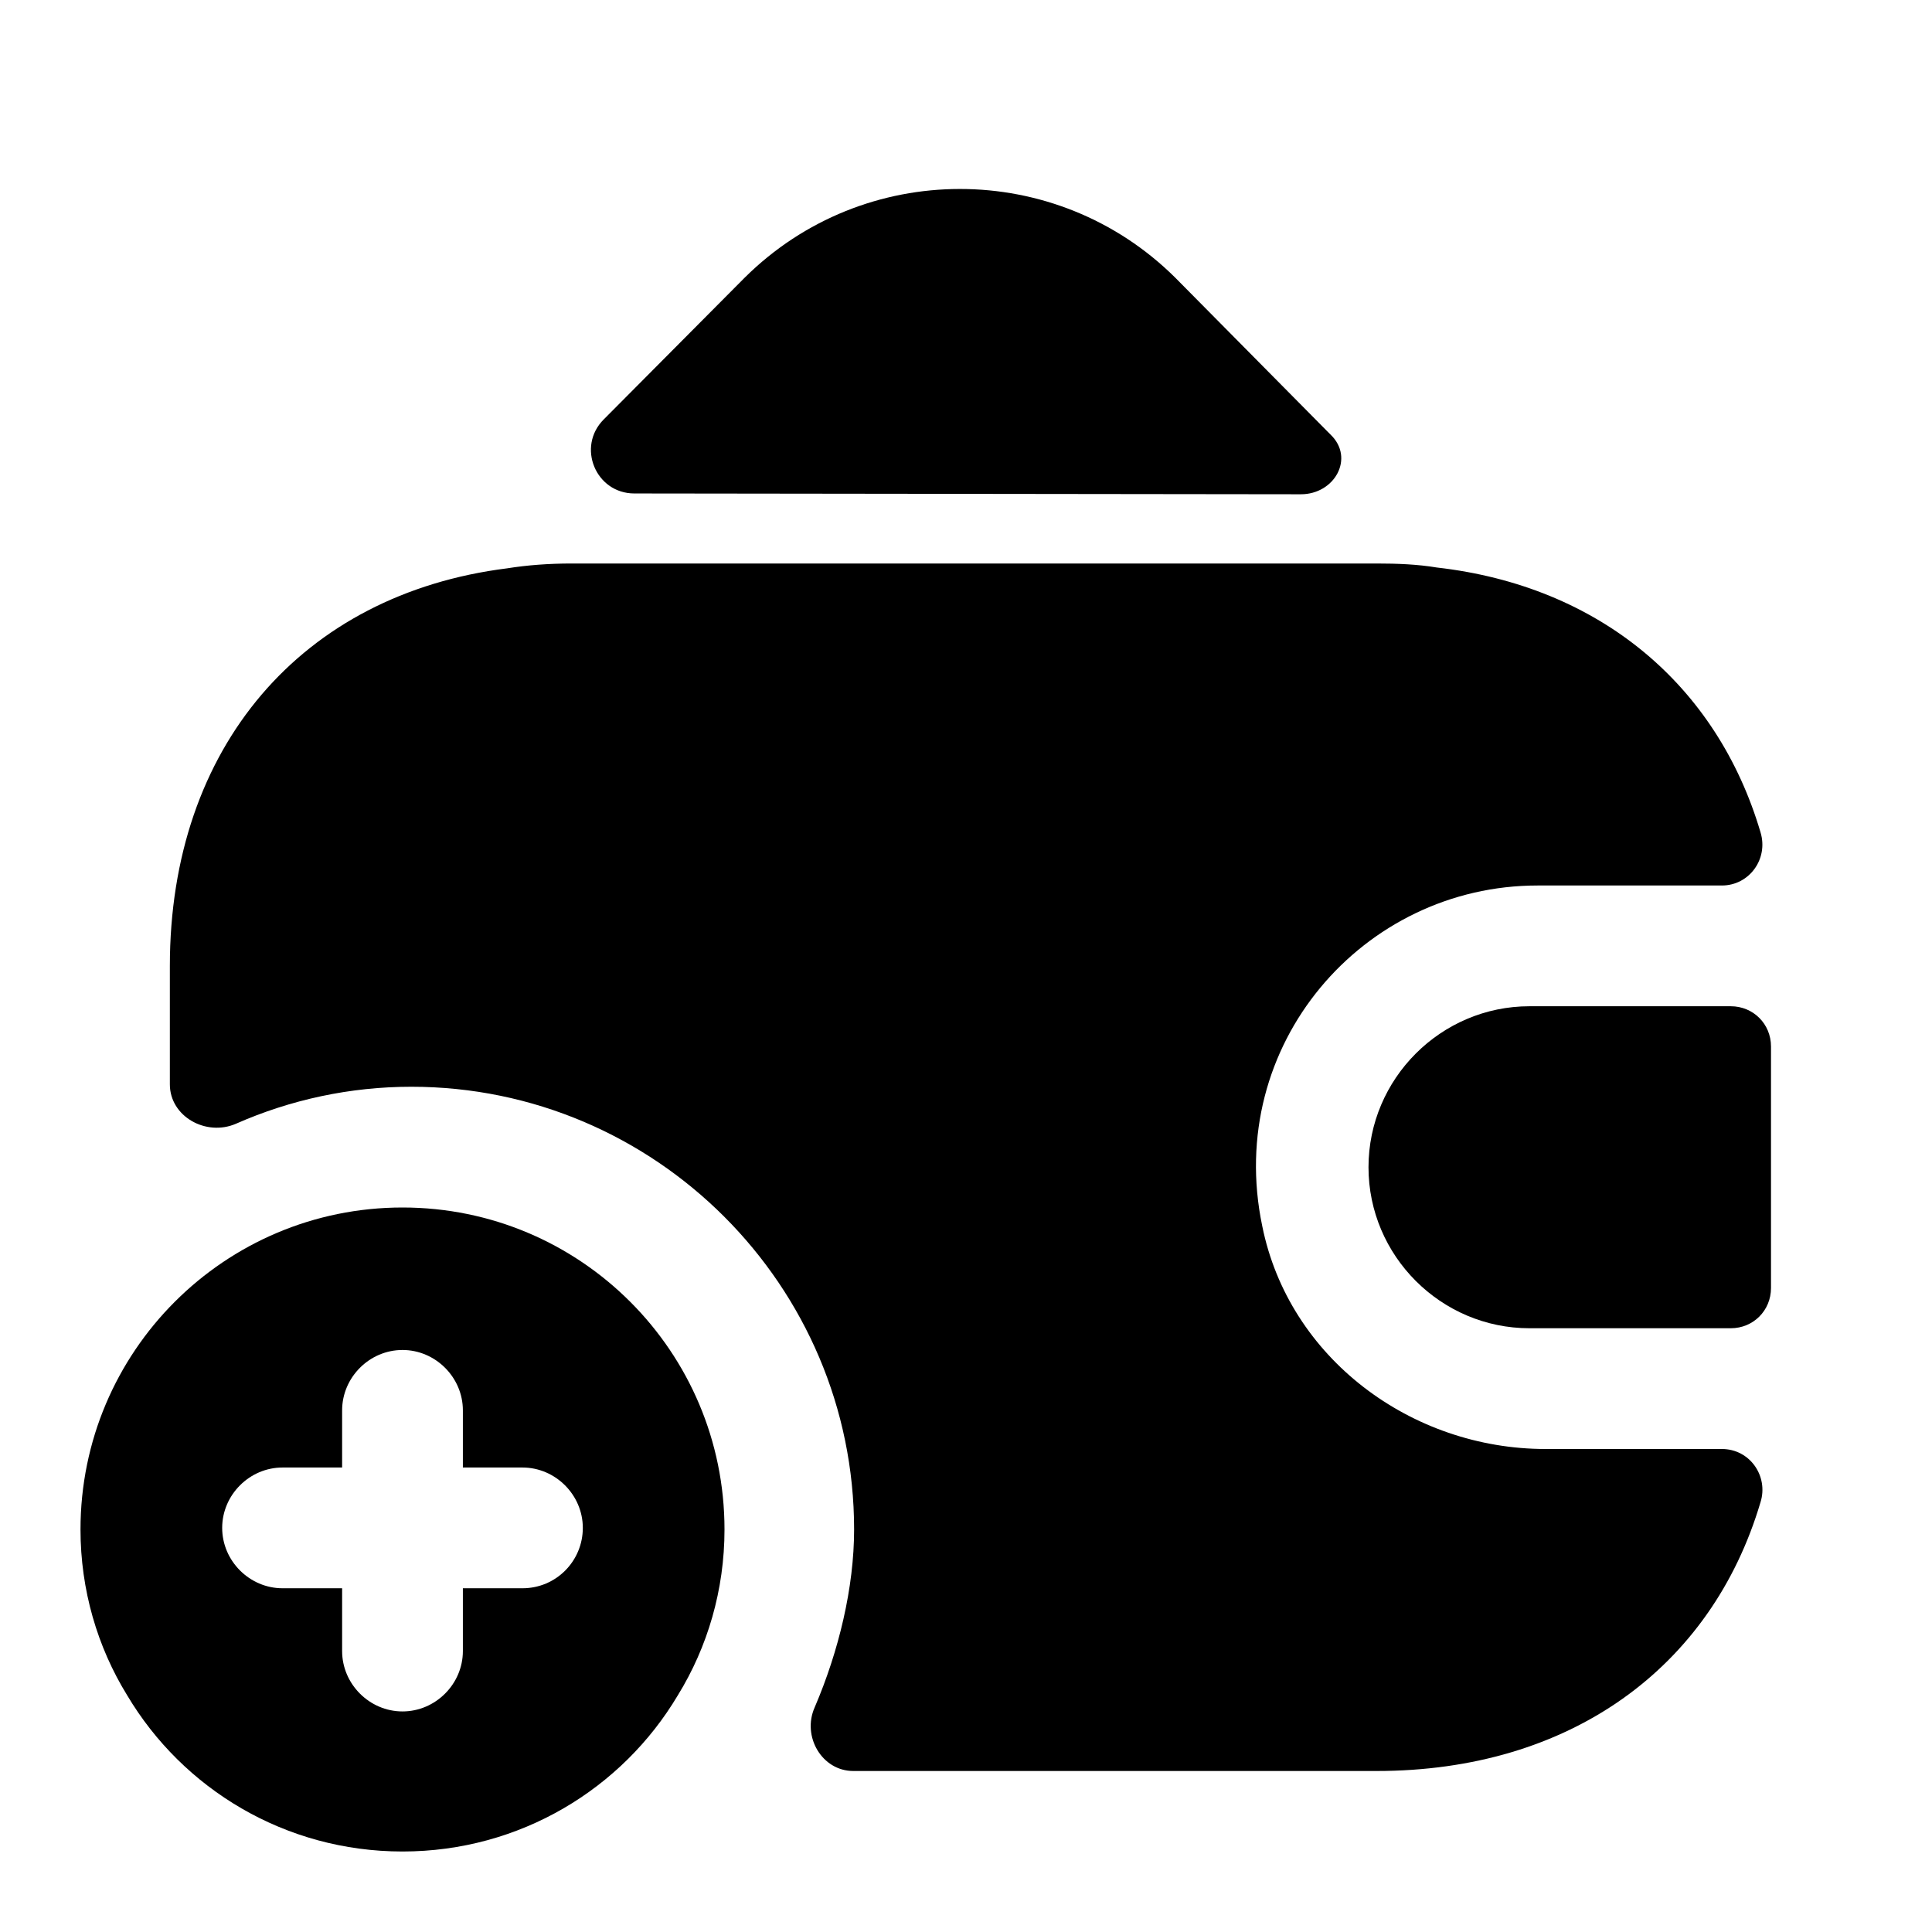 <?xml version="1.0" encoding="UTF-8"?>
<svg width="24" height="24" viewBox="0 0 24 24" xmlns="http://www.w3.org/2000/svg">
 <path d="m5 15c-2.21 0-4 1.79-4 4 0 0.75 0.21 1.46 0.58 2.06 0.69 1.16 1.96 1.94 3.42 1.94s2.73-0.78 3.42-1.94c0.37-0.6 0.58-1.31 0.58-2.06 0-2.21-1.79-4-4-4zm1.49 4.73h-0.74v0.78c0 0.41-0.34 0.75-0.75 0.75s-0.75-0.34-0.75-0.75v-0.78h-0.74c-0.41 0-0.75-0.34-0.75-0.75s0.34-0.75 0.75-0.75h0.74v-0.71c0-0.41 0.34-0.75 0.75-0.75s0.75 0.34 0.75 0.75v0.71h0.74c0.41 0 0.75 0.34 0.75 0.75s-0.33 0.75-0.75 0.75z"/>
 <path d="m21.5 12.5h-2.5c-1.1 0-2 0.9-2 2s0.9 2 2 2h2.5c0.28 0 0.5-0.22 0.5-0.5v-3c0-0.28-0.22-0.5-0.5-0.5z"/>
 <path d="m16.53 5.4c0.3 0.29 0.05 0.74-0.37 0.74l-8.28-0.01c-0.48 0-0.72-0.58-0.38-0.92l1.75-1.76c1.48-1.47 3.87-1.47 5.35 0l1.89 1.91 0.04 0.04z"/>
 <path d="m21.87 18.66c-0.61 2.06-2.37 3.34-4.77 3.34h-6.5c-0.39 0-0.64-0.43-0.48-0.79 0.3-0.7 0.49-1.49 0.49-2.21 0-3.03-2.47-5.5-5.5-5.5-0.76 0-1.5 0.16-2.18 0.46-0.37 0.16-0.82-0.09-0.82-0.49v-1.47c0-2.72 1.64-4.62 4.19-4.94 0.25-0.04 0.52-0.06 0.8-0.06h10c0.26 0 0.51 0.01 0.75 0.05 2.02 0.23 3.48 1.46 4.02 3.29 0.1 0.33-0.14 0.66-0.48 0.66h-2.29c-2.17 0-3.89 1.98-3.42 4.23 0.33 1.64 1.85 2.77 3.52 2.77h2.19c0.35 0 0.58 0.34 0.48 0.66z"/>
</svg>
